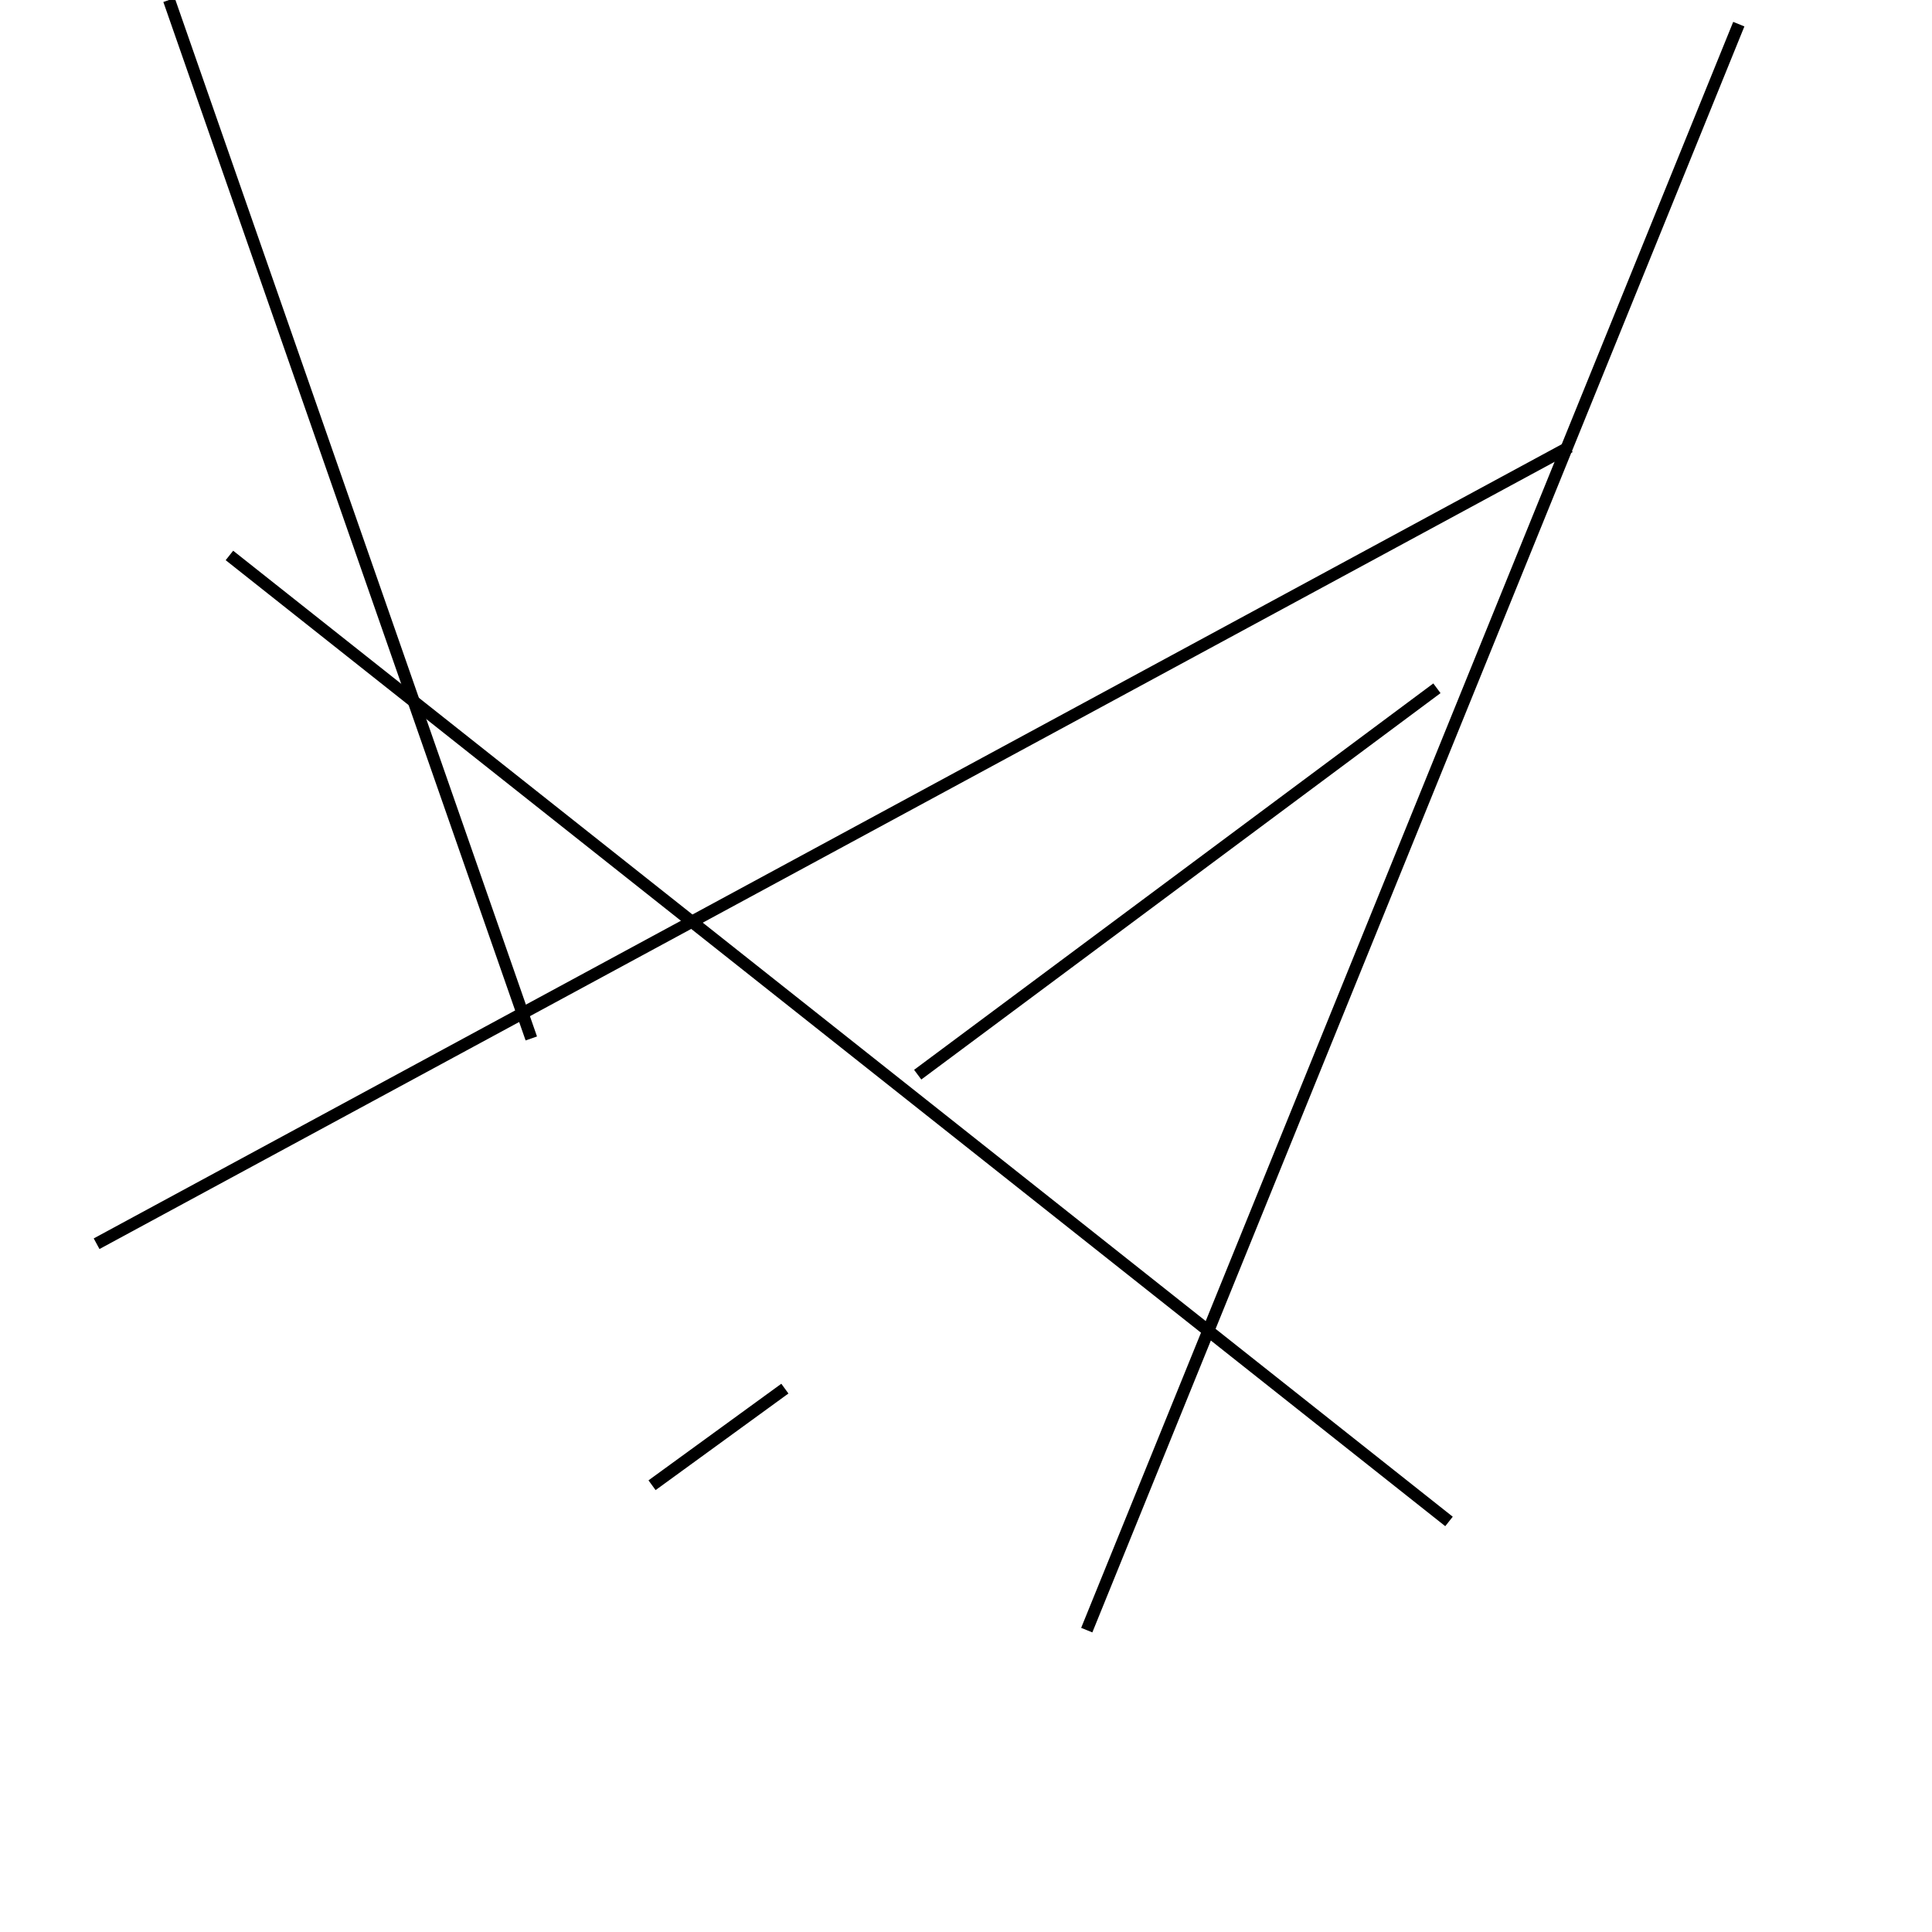 <?xml version="1.0" encoding="utf-8" ?>
<svg baseProfile="full" height="160" version="1.1" width="160" xmlns="http://www.w3.org/2000/svg" xmlns:ev="http://www.w3.org/2001/xml-events" xmlns:xlink="http://www.w3.org/1999/xlink"><defs /><line stroke="black" stroke-width="1" x1="14" x2="44" y1="0" y2="86" /><line stroke="black" stroke-width="1" x1="120" x2="19" y1="126" y2="46" /><line stroke="black" stroke-width="1" x1="76" x2="119" y1="89" y2="57" /><line stroke="black" stroke-width="1" x1="130" x2="8" y1="37" y2="103" /><line stroke="black" stroke-width="1" x1="144" x2="90" y1="2" y2="135" /><line stroke="black" stroke-width="1" x1="54" x2="65" y1="123" y2="115" /></svg>